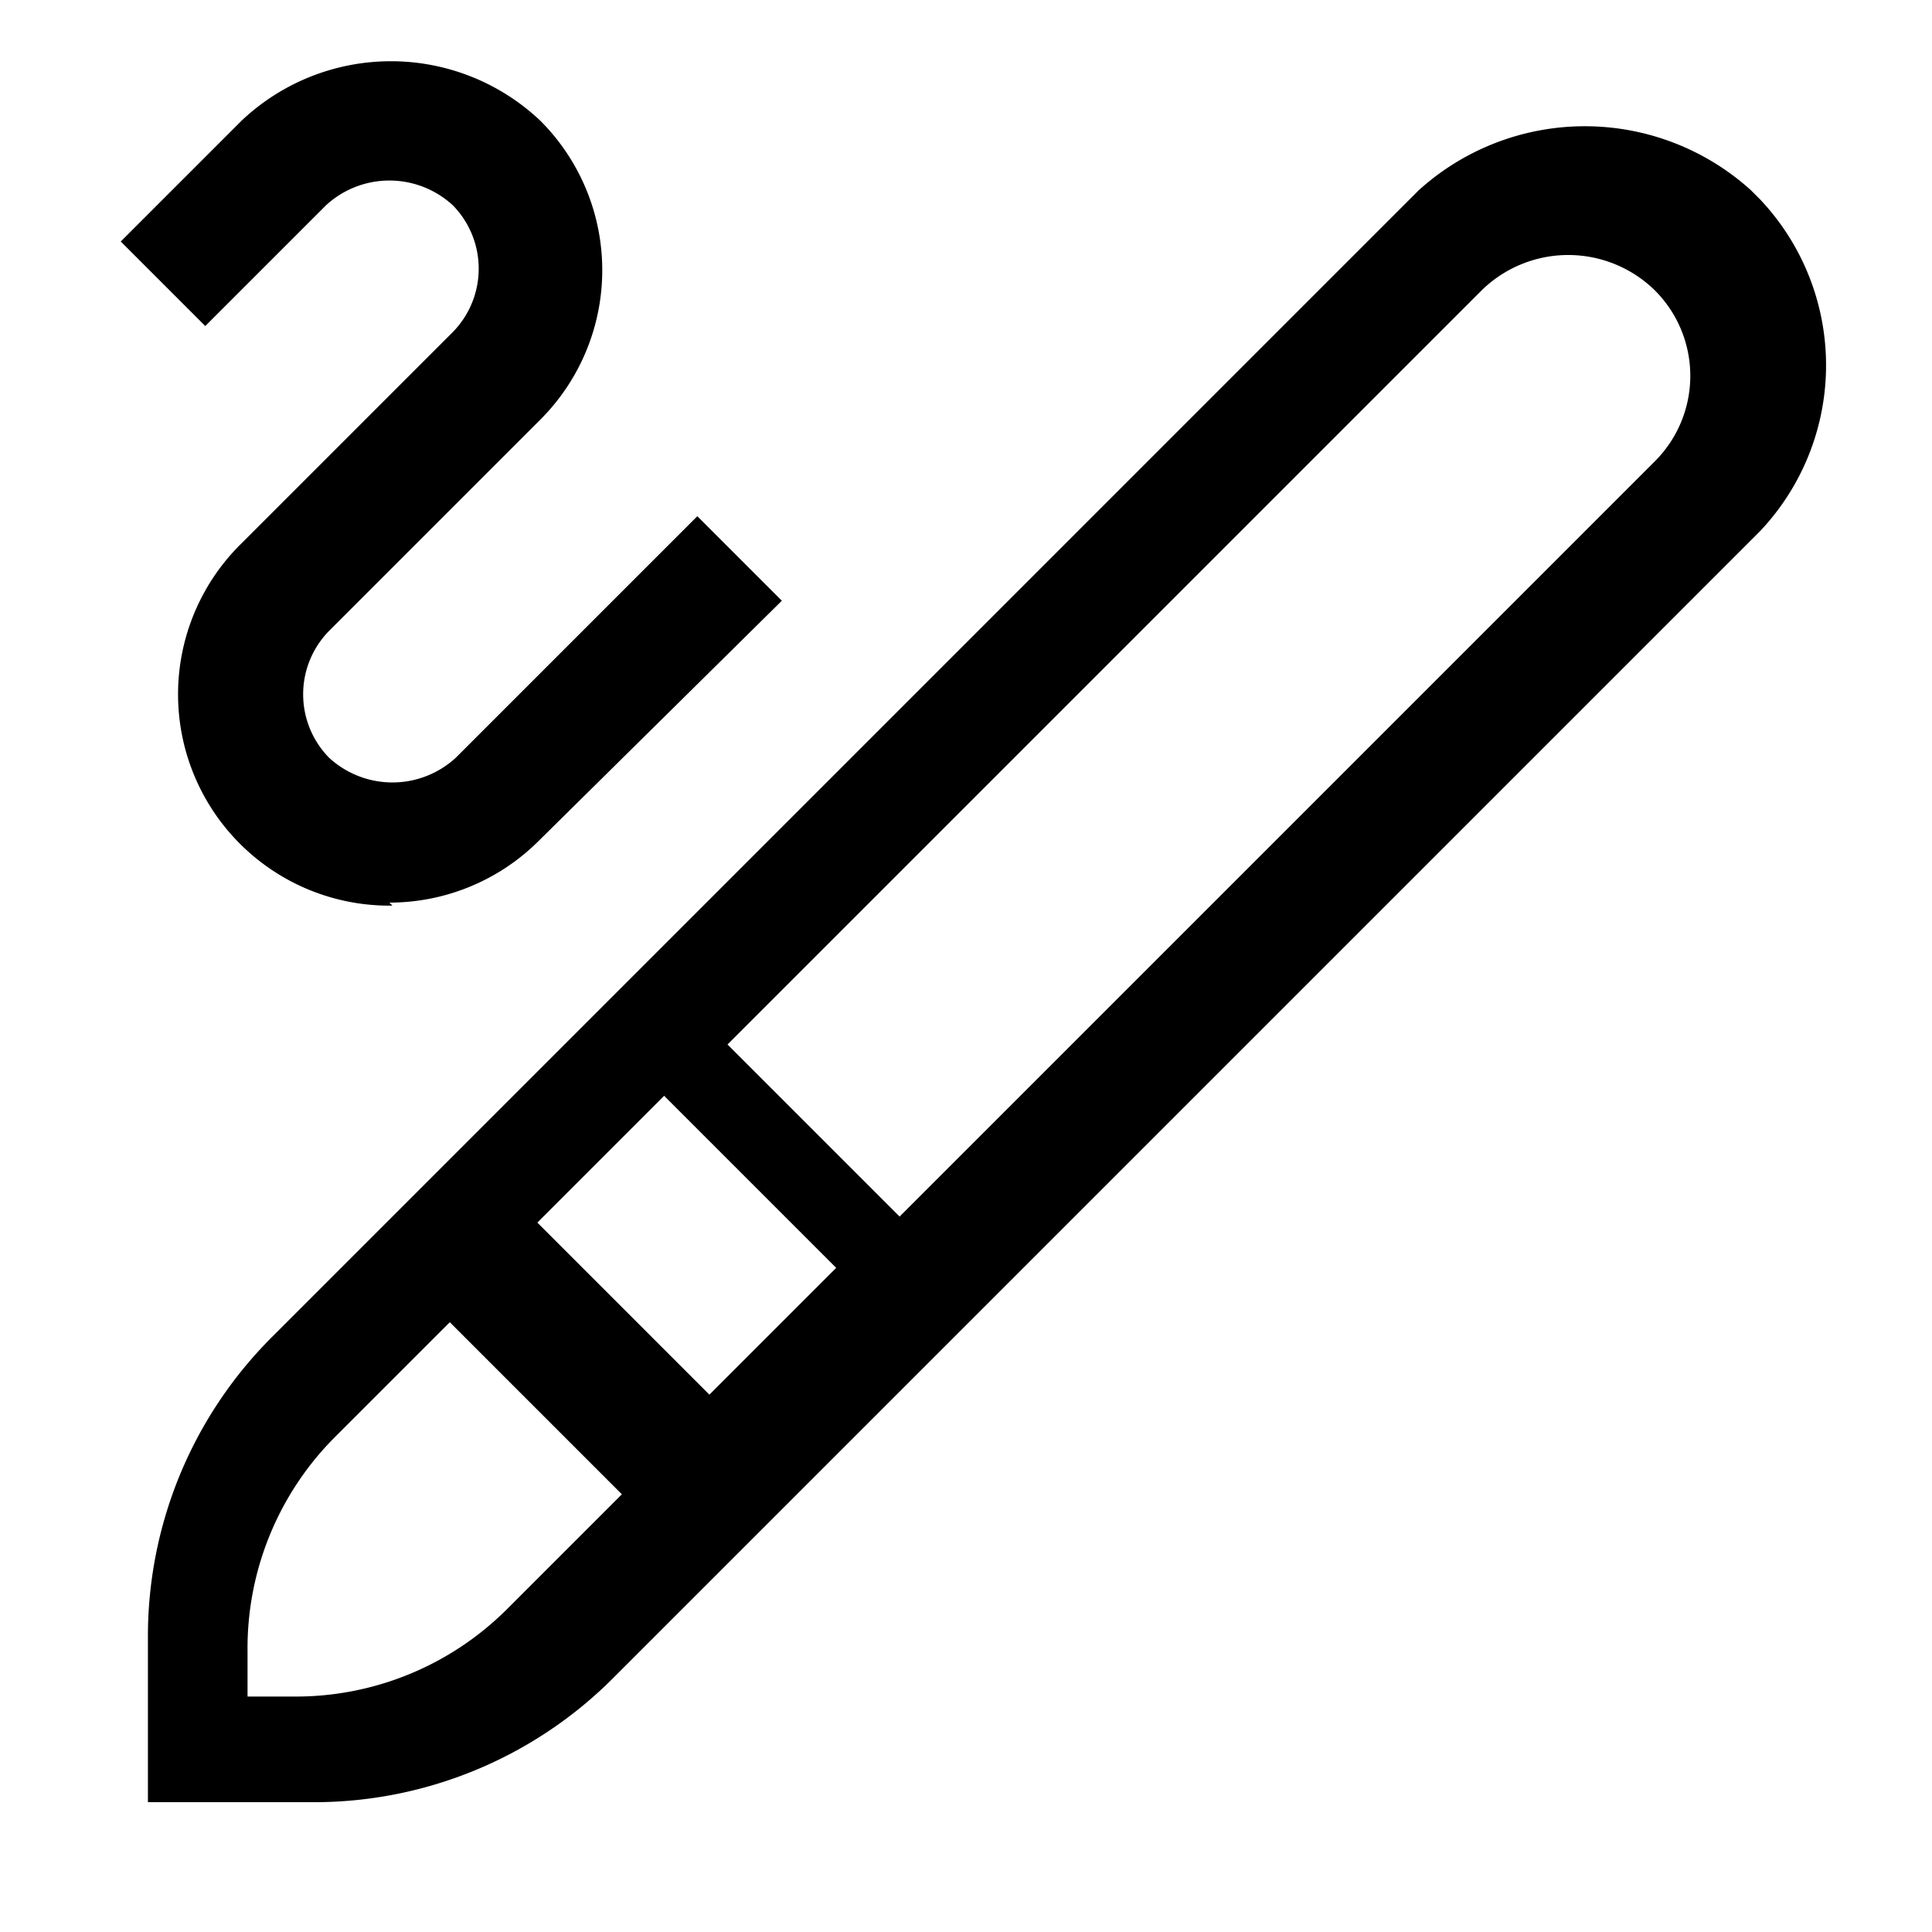 <?xml version="1.0" encoding="UTF-8"?>
<svg id="icon" version="1.1" viewBox="0 0 64 64" xmlns="http://www.w3.org/2000/svg">
  <defs>
    <style>.cls-1 {
        fill: none;
      }</style>
  </defs>
  <g stroke-width="2">
    <path d="m58 6.3a8.2 8.2 0 0 0-11 0l-38 38a14 14 0 0 0-4.1 9.9v5.5h5.5a14 14 0 0 0 9.9-4.1l38-38a8 8 0 0 0 0-11zm-36 30 5.7 5.7-4.2 4.2-5.7-5.7zm-5.2 17a9.9 9.9 0 0 1-7.1 2.9h-1.5v-1.5a9.9 9.9 0 0 1 2.9-7.1l3.8-3.8 5.7 5.7zm38-38-25 25-5.7-5.7 25-25a4.1 4.1 0 0 1 5.7 0 4 4 0 0 1 0 5.7z"/>
    <path d="m13 30a7 7 0 0 1-5-12l7-7a3 3 0 0 0 0-4.2 3.1 3.1 0 0 0-4.2 0l-4 4-2.8-2.8 4-4a7.2 7.2 0 0 1 9.9 0 7 7 0 0 1 0 9.9l-7 7a3 3 0 0 0 0 4.2 3.1 3.1 0 0 0 4.2 0l8-8 2.8 2.8-8.1 8a7 7 0 0 1-4.9 2z"/>
    <rect id="_Transparent_Rectangle" class="cls-1" width="64" height="64" data-name=" Transparent Rectangle"/>
  </g>
</svg>
